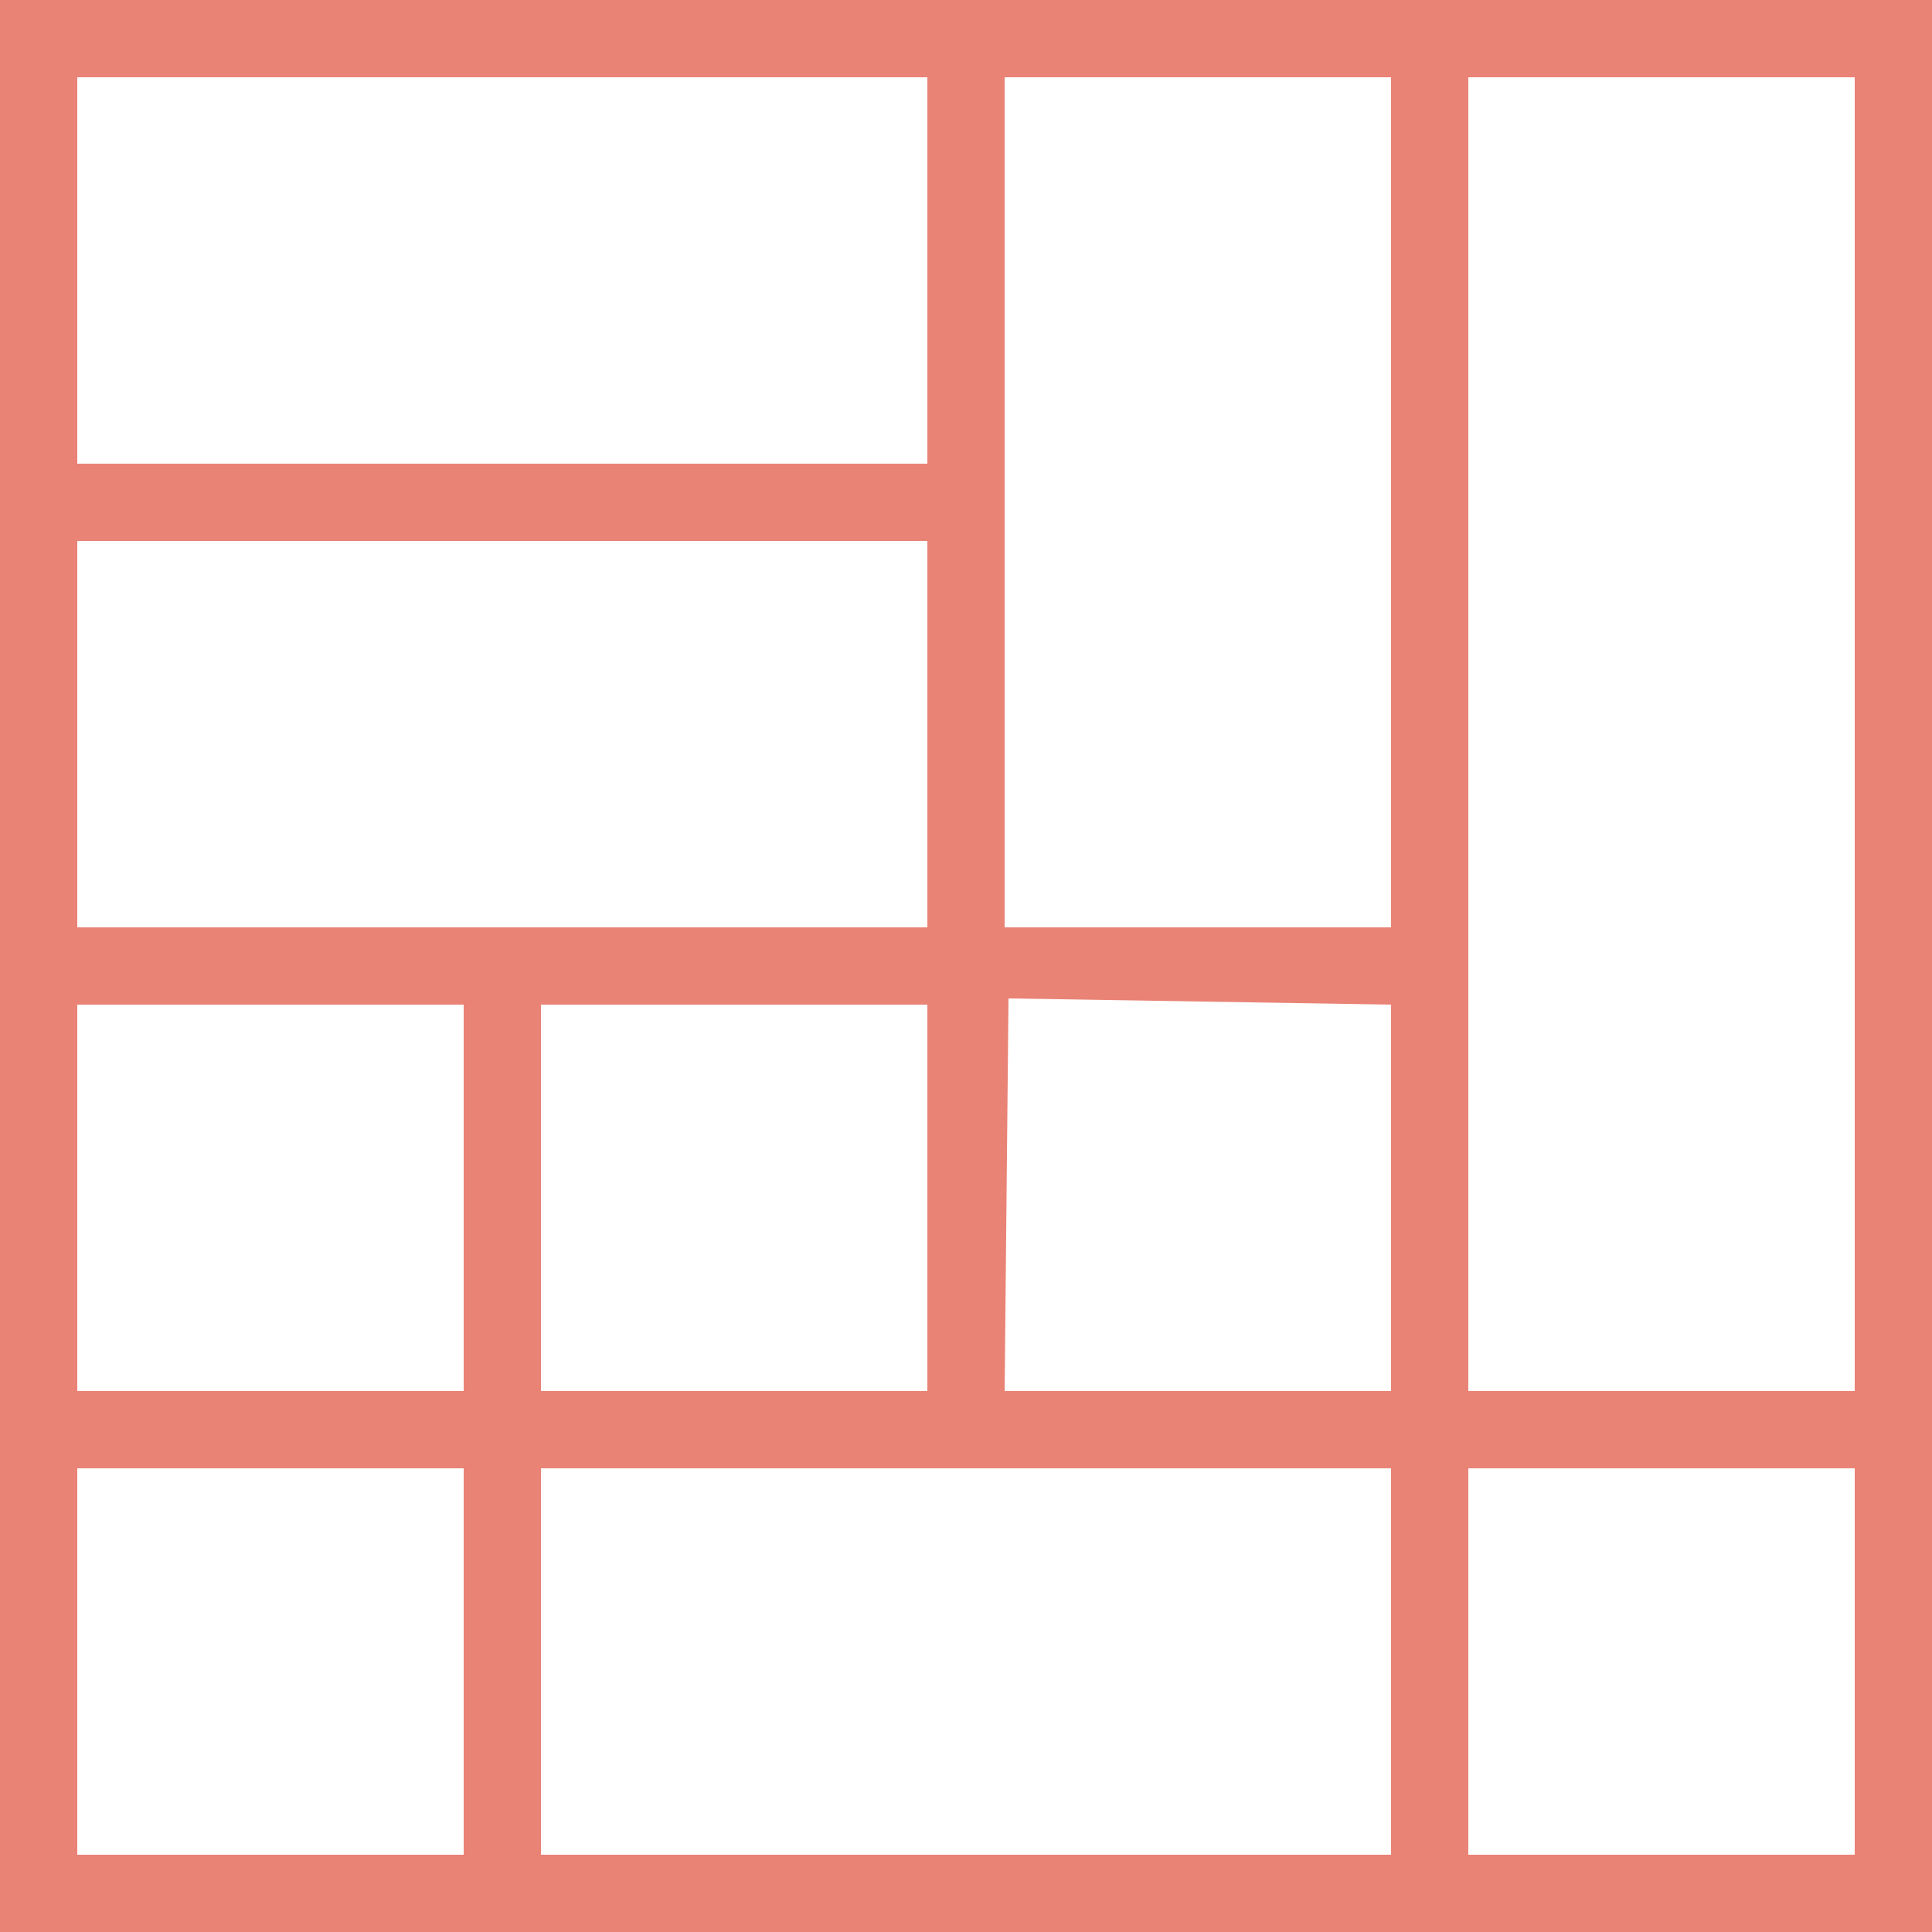 <svg version="1" xmlns="http://www.w3.org/2000/svg" width="50" height="50"><path fill="#E98375" d="M0 0v50h50V0H0zm48 36H38V2h10v34zM36 24H26V2h10v22zm-12 0H2V14h22v10zm-12 2v10H2V26h10zm2 0h10v10H14V26zm22 12v10H14V38h22zm-10-2l.1-10.161L36 26v10H26zM24 2v10H2V2h22zM2 38h10v10H2V38zm36 10V38h10v10H38z"/></svg>